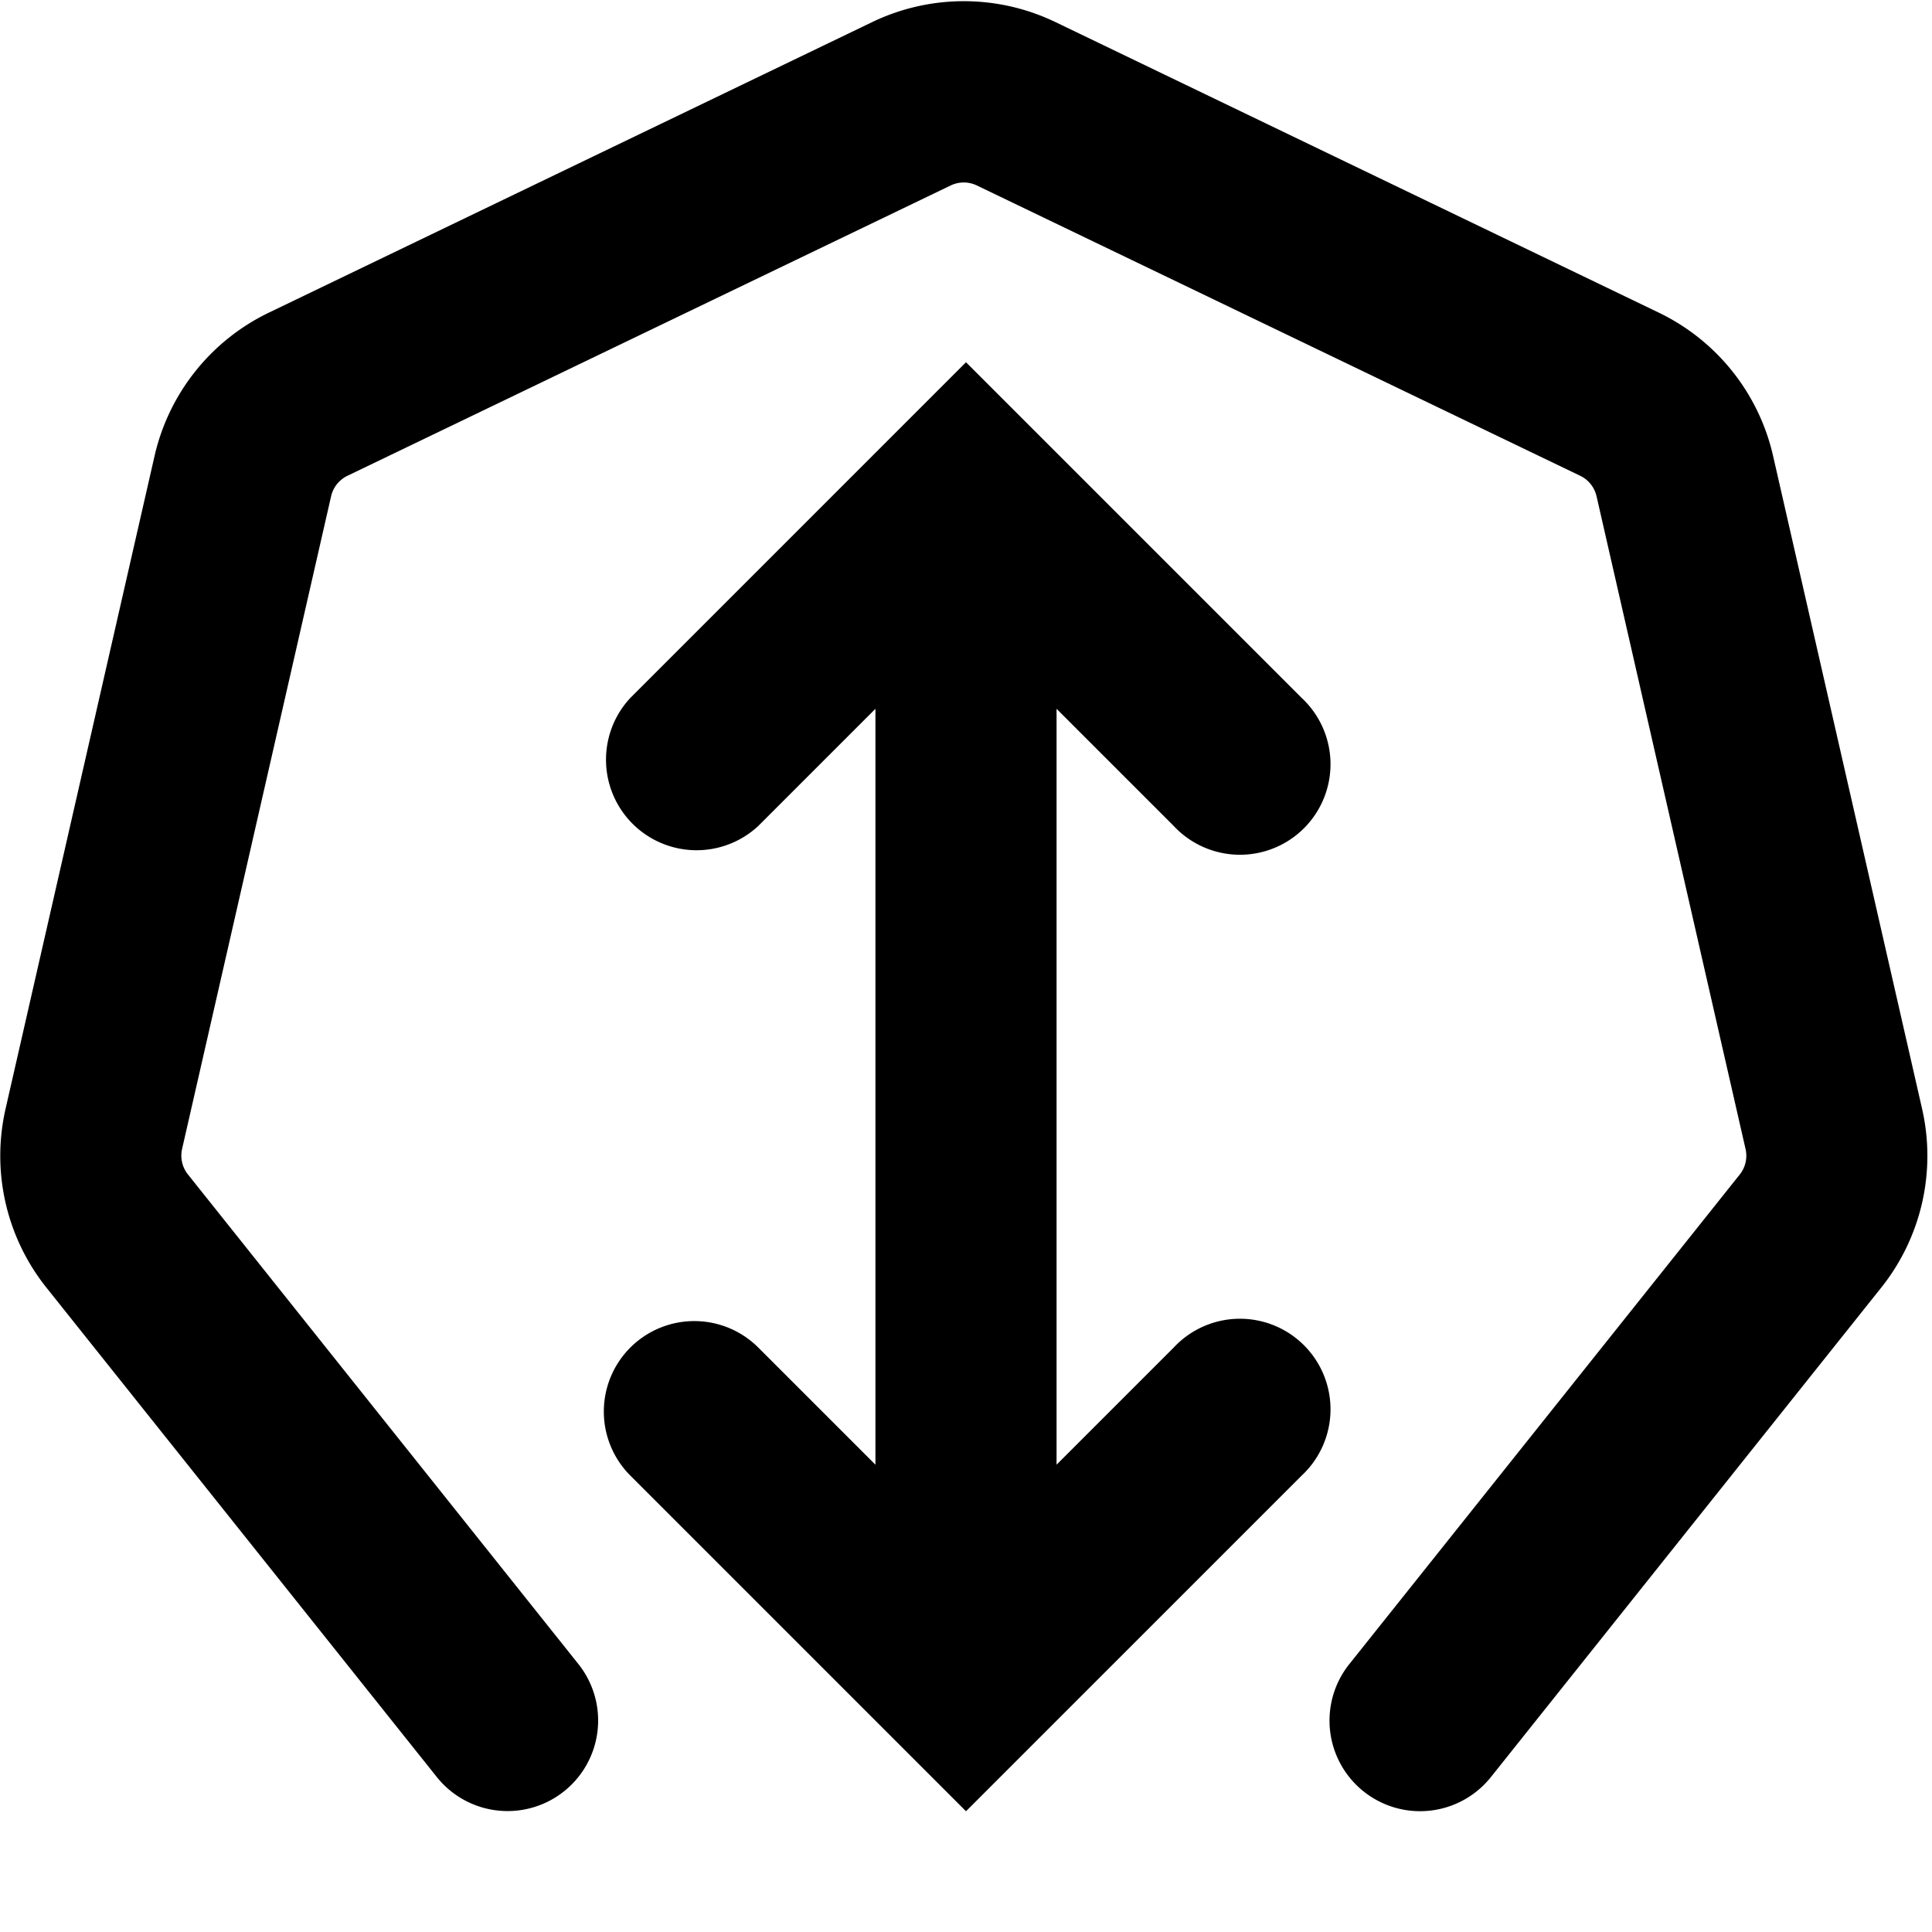<svg width="16" height="16" viewBox="0 0 16 16" xmlns="http://www.w3.org/2000/svg" fill="currentColor"><path fill-rule="evenodd" clip-rule="evenodd" d="M7.223.183a1.75 1.75 0 0 1 1.518 0l4.996 2.406c.48.231.829.668.947 1.187l1.234 5.407a1.75 1.75 0 0 1-.338 1.48l-3.233 4.054a.75.75 0 1 1-1.173-.935l3.233-4.054a.25.25 0 0 0 .049-.212L13.222 4.11a.25.25 0 0 0-.136-.17L8.09 1.536a.25.25 0 0 0-.217 0L2.878 3.94a.25.25 0 0 0-.136.17L1.508 9.515a.25.25 0 0 0 .049.212l3.233 4.054a.75.75 0 1 1-1.173.935L.384 10.663a1.75 1.75 0 0 1-.338-1.48L1.28 3.776a1.75 1.75 0 0 1 .947-1.187L7.223.183ZM5.22 11.16a.75.75 0 0 0 0 1.06l2.25 2.25L8 15l.53-.53 2.25-2.25a.75.75 0 1 0-1.06-1.06l-.97.97V5.87l.97.97a.75.75 0 1 0 1.06-1.06L8.53 3.53 8 3l-.53.53-2.25 2.25a.75.75 0 0 0 1.06 1.06l.97-.97v6.26l-.97-.97a.75.75 0 0 0-1.06 0Z"/></svg>